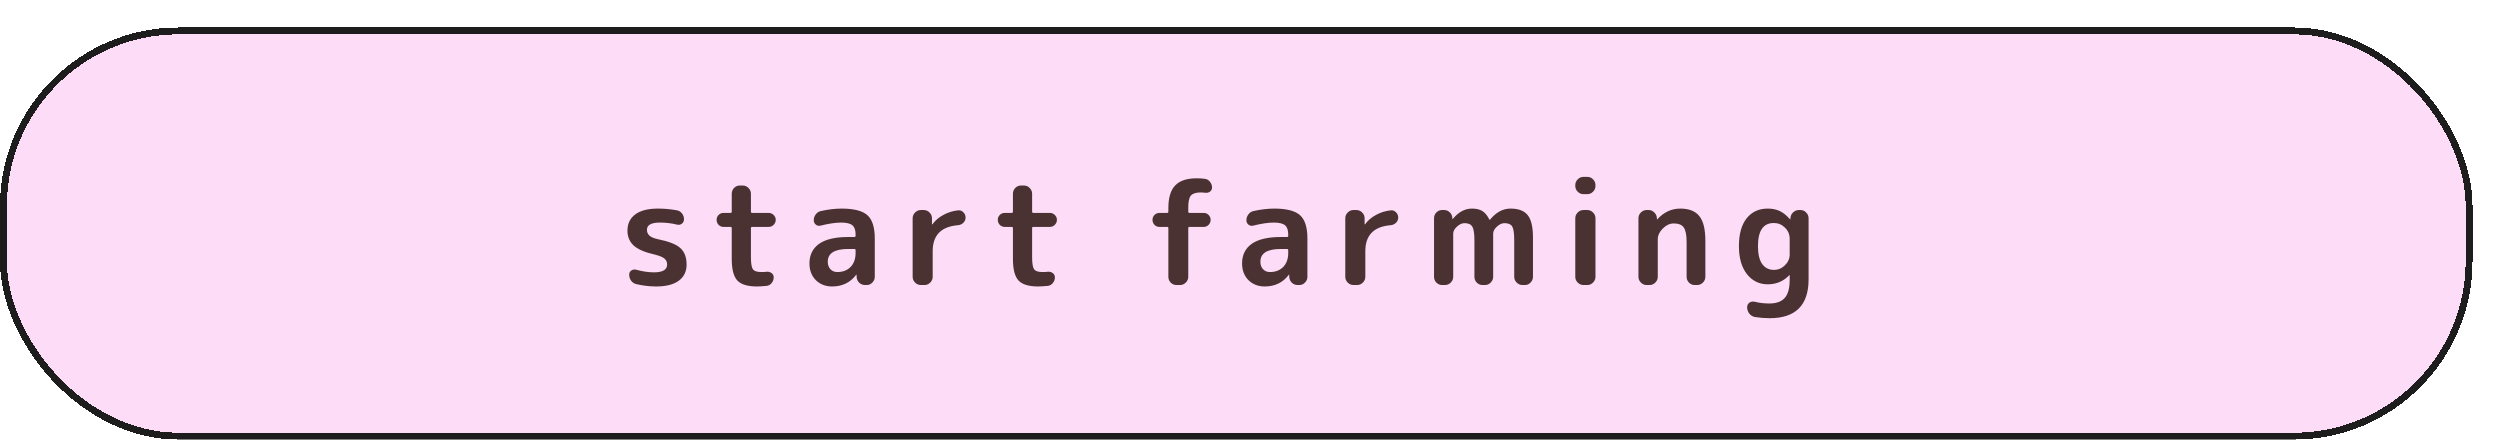 <svg width="364" height="64" viewBox="0 0 364 64" fill="none" xmlns="http://www.w3.org/2000/svg">
<g filter="url(#filter0_d_374_3125)">
<rect x="4" width="360" height="60" rx="26" fill="#FCDAF6" fill-opacity="0.96" shape-rendering="crispEdges"/>
<rect x="4.5" y="0.5" width="359" height="59" rx="25.5" stroke="#1D1D1D" shape-rendering="crispEdges"/>
<path d="M99.433 33.09C97.963 32.768 96.912 32.327 96.282 31.767C95.666 31.207 95.359 30.479 95.359 29.583C95.359 28.575 95.73 27.791 96.472 27.231C97.228 26.657 98.341 26.37 99.811 26.37C100.734 26.37 101.651 26.454 102.561 26.622C102.869 26.678 103.114 26.832 103.296 27.084C103.492 27.322 103.59 27.602 103.59 27.924C103.59 28.19 103.485 28.407 103.275 28.575C103.065 28.729 102.827 28.771 102.561 28.701C101.777 28.505 100.951 28.407 100.083 28.407C98.823 28.407 98.194 28.757 98.194 29.457C98.194 29.793 98.312 30.073 98.55 30.297C98.788 30.521 99.195 30.696 99.769 30.822C101.378 31.144 102.477 31.578 103.065 32.124C103.667 32.67 103.968 33.468 103.968 34.518C103.968 35.526 103.59 36.31 102.834 36.87C102.078 37.43 100.979 37.71 99.537 37.71C98.6 37.71 97.641 37.598 96.66 37.374C96.353 37.304 96.1 37.143 95.904 36.891C95.709 36.625 95.611 36.324 95.611 35.988C95.611 35.722 95.716 35.519 95.925 35.379C96.15 35.239 96.388 35.204 96.639 35.274C97.549 35.526 98.41 35.652 99.222 35.652C100.496 35.652 101.133 35.274 101.133 34.518C101.133 34.154 101.007 33.867 100.755 33.657C100.517 33.447 100.076 33.258 99.433 33.09ZM109.345 29.037C109.065 29.037 108.827 28.939 108.631 28.743C108.435 28.533 108.337 28.288 108.337 28.008C108.337 27.728 108.435 27.49 108.631 27.294C108.827 27.098 109.065 27 109.345 27H110.353C110.479 27 110.542 26.937 110.542 26.811V24.207C110.542 23.885 110.654 23.605 110.878 23.367C111.116 23.129 111.396 23.01 111.718 23.01H112.138C112.46 23.01 112.74 23.129 112.978 23.367C113.216 23.605 113.335 23.885 113.335 24.207V26.811C113.335 26.937 113.398 27 113.524 27H115.918C116.198 27 116.436 27.098 116.632 27.294C116.842 27.49 116.947 27.728 116.947 28.008C116.947 28.288 116.842 28.533 116.632 28.743C116.436 28.939 116.198 29.037 115.918 29.037H113.524C113.398 29.037 113.335 29.093 113.335 29.205V33.447C113.335 34.357 113.433 34.945 113.629 35.211C113.825 35.477 114.231 35.61 114.847 35.61C115.183 35.61 115.435 35.596 115.603 35.568C115.883 35.54 116.128 35.603 116.338 35.757C116.548 35.911 116.653 36.121 116.653 36.387C116.653 36.695 116.548 36.975 116.338 37.227C116.142 37.465 115.897 37.598 115.603 37.626C114.987 37.682 114.525 37.71 114.217 37.71C112.859 37.71 111.907 37.423 111.361 36.849C110.815 36.261 110.542 35.218 110.542 33.72V29.205C110.542 29.093 110.479 29.037 110.353 29.037H109.345ZM127.525 32.25C125.523 32.25 124.522 32.866 124.522 34.098C124.522 34.546 124.648 34.91 124.9 35.19C125.166 35.47 125.502 35.61 125.908 35.61C126.706 35.61 127.35 35.365 127.84 34.875C128.33 34.371 128.575 33.685 128.575 32.817V32.439C128.575 32.313 128.512 32.25 128.386 32.25H127.525ZM125.152 37.71C124.2 37.71 123.409 37.402 122.779 36.786C122.163 36.156 121.855 35.344 121.855 34.35C121.855 33.132 122.317 32.187 123.241 31.515C124.179 30.843 125.607 30.507 127.525 30.507H128.386C128.512 30.507 128.575 30.444 128.575 30.318V30.15C128.575 29.506 128.421 29.058 128.113 28.806C127.805 28.54 127.259 28.407 126.475 28.407C125.663 28.407 124.669 28.554 123.493 28.848C123.241 28.918 123.01 28.876 122.8 28.722C122.59 28.554 122.485 28.337 122.485 28.071C122.485 27.749 122.583 27.462 122.779 27.21C122.975 26.944 123.227 26.783 123.535 26.727C124.599 26.489 125.6 26.37 126.538 26.37C128.33 26.37 129.583 26.692 130.297 27.336C131.011 27.98 131.368 29.107 131.368 30.717V36.303C131.368 36.625 131.249 36.905 131.011 37.143C130.787 37.381 130.514 37.5 130.192 37.5H129.961C129.625 37.5 129.338 37.388 129.1 37.164C128.862 36.926 128.736 36.639 128.722 36.303V36.009C128.722 35.995 128.715 35.988 128.701 35.988C128.673 35.988 128.659 35.995 128.659 36.009C127.805 37.143 126.636 37.71 125.152 37.71ZM138.078 37.5C137.756 37.5 137.476 37.381 137.238 37.143C137 36.905 136.881 36.625 136.881 36.303V27.777C136.881 27.455 137 27.175 137.238 26.937C137.476 26.699 137.756 26.58 138.078 26.58H138.498C138.82 26.58 139.1 26.699 139.338 26.937C139.576 27.175 139.695 27.455 139.695 27.777V28.659C139.695 28.673 139.702 28.68 139.716 28.68C139.744 28.68 139.758 28.673 139.758 28.659C140.164 28.099 140.696 27.644 141.354 27.294C142.012 26.93 142.733 26.706 143.517 26.622C143.811 26.594 144.063 26.692 144.273 26.916C144.483 27.126 144.588 27.378 144.588 27.672C144.588 27.966 144.483 28.218 144.273 28.428C144.063 28.638 143.811 28.757 143.517 28.785C141.039 28.981 139.8 30.241 139.8 32.565V36.303C139.8 36.625 139.681 36.905 139.443 37.143C139.205 37.381 138.925 37.5 138.603 37.5H138.078ZM150.286 29.037C150.006 29.037 149.768 28.939 149.572 28.743C149.376 28.533 149.278 28.288 149.278 28.008C149.278 27.728 149.376 27.49 149.572 27.294C149.768 27.098 150.006 27 150.286 27H151.294C151.42 27 151.483 26.937 151.483 26.811V24.207C151.483 23.885 151.595 23.605 151.819 23.367C152.057 23.129 152.337 23.01 152.659 23.01H153.079C153.401 23.01 153.681 23.129 153.919 23.367C154.157 23.605 154.276 23.885 154.276 24.207V26.811C154.276 26.937 154.339 27 154.465 27H156.859C157.139 27 157.377 27.098 157.573 27.294C157.783 27.49 157.888 27.728 157.888 28.008C157.888 28.288 157.783 28.533 157.573 28.743C157.377 28.939 157.139 29.037 156.859 29.037H154.465C154.339 29.037 154.276 29.093 154.276 29.205V33.447C154.276 34.357 154.374 34.945 154.57 35.211C154.766 35.477 155.172 35.61 155.788 35.61C156.124 35.61 156.376 35.596 156.544 35.568C156.824 35.54 157.069 35.603 157.279 35.757C157.489 35.911 157.594 36.121 157.594 36.387C157.594 36.695 157.489 36.975 157.279 37.227C157.083 37.465 156.838 37.598 156.544 37.626C155.928 37.682 155.466 37.71 155.158 37.71C153.8 37.71 152.848 37.423 152.302 36.849C151.756 36.261 151.483 35.218 151.483 33.72V29.205C151.483 29.093 151.42 29.037 151.294 29.037H150.286ZM172.811 29.037C172.531 29.037 172.293 28.939 172.097 28.743C171.901 28.533 171.803 28.288 171.803 28.008C171.803 27.728 171.901 27.49 172.097 27.294C172.293 27.098 172.531 27 172.811 27H173.924C174.05 27 174.113 26.937 174.113 26.811V26.307C174.113 24.795 174.442 23.696 175.1 23.01C175.758 22.31 176.801 21.96 178.229 21.96C178.705 21.96 179.118 21.988 179.468 22.044C179.762 22.086 180 22.233 180.182 22.485C180.378 22.723 180.476 22.996 180.476 23.304C180.476 23.556 180.371 23.759 180.161 23.913C179.951 24.053 179.72 24.102 179.468 24.06C179.188 24.032 178.985 24.018 178.859 24.018C178.145 24.018 177.655 24.172 177.389 24.48C177.137 24.774 177.011 25.355 177.011 26.223V26.811C177.011 26.937 177.074 27 177.2 27H179.258C179.538 27 179.776 27.098 179.972 27.294C180.168 27.49 180.266 27.728 180.266 28.008C180.266 28.288 180.168 28.533 179.972 28.743C179.776 28.939 179.538 29.037 179.258 29.037H177.2C177.074 29.037 177.011 29.093 177.011 29.205V36.303C177.011 36.625 176.892 36.905 176.654 37.143C176.416 37.381 176.136 37.5 175.814 37.5H175.289C174.967 37.5 174.687 37.381 174.449 37.143C174.225 36.905 174.113 36.625 174.113 36.303V29.205C174.113 29.093 174.05 29.037 173.924 29.037H172.811ZM190.516 32.25C188.514 32.25 187.513 32.866 187.513 34.098C187.513 34.546 187.639 34.91 187.891 35.19C188.157 35.47 188.493 35.61 188.899 35.61C189.697 35.61 190.341 35.365 190.831 34.875C191.321 34.371 191.566 33.685 191.566 32.817V32.439C191.566 32.313 191.503 32.25 191.377 32.25H190.516ZM188.143 37.71C187.191 37.71 186.4 37.402 185.77 36.786C185.154 36.156 184.846 35.344 184.846 34.35C184.846 33.132 185.308 32.187 186.232 31.515C187.17 30.843 188.598 30.507 190.516 30.507H191.377C191.503 30.507 191.566 30.444 191.566 30.318V30.15C191.566 29.506 191.412 29.058 191.104 28.806C190.796 28.54 190.25 28.407 189.466 28.407C188.654 28.407 187.66 28.554 186.484 28.848C186.232 28.918 186.001 28.876 185.791 28.722C185.581 28.554 185.476 28.337 185.476 28.071C185.476 27.749 185.574 27.462 185.77 27.21C185.966 26.944 186.218 26.783 186.526 26.727C187.59 26.489 188.591 26.37 189.529 26.37C191.321 26.37 192.574 26.692 193.288 27.336C194.002 27.98 194.359 29.107 194.359 30.717V36.303C194.359 36.625 194.24 36.905 194.002 37.143C193.778 37.381 193.505 37.5 193.183 37.5H192.952C192.616 37.5 192.329 37.388 192.091 37.164C191.853 36.926 191.727 36.639 191.713 36.303V36.009C191.713 35.995 191.706 35.988 191.692 35.988C191.664 35.988 191.65 35.995 191.65 36.009C190.796 37.143 189.627 37.71 188.143 37.71ZM201.07 37.5C200.748 37.5 200.468 37.381 200.23 37.143C199.992 36.905 199.873 36.625 199.873 36.303V27.777C199.873 27.455 199.992 27.175 200.23 26.937C200.468 26.699 200.748 26.58 201.07 26.58H201.49C201.812 26.58 202.092 26.699 202.33 26.937C202.568 27.175 202.687 27.455 202.687 27.777V28.659C202.687 28.673 202.694 28.68 202.708 28.68C202.736 28.68 202.75 28.673 202.75 28.659C203.156 28.099 203.688 27.644 204.346 27.294C205.004 26.93 205.725 26.706 206.509 26.622C206.803 26.594 207.055 26.692 207.265 26.916C207.475 27.126 207.58 27.378 207.58 27.672C207.58 27.966 207.475 28.218 207.265 28.428C207.055 28.638 206.803 28.757 206.509 28.785C204.031 28.981 202.792 30.241 202.792 32.565V36.303C202.792 36.625 202.673 36.905 202.435 37.143C202.197 37.381 201.917 37.5 201.595 37.5H201.07ZM213.971 37.5C213.649 37.5 213.369 37.381 213.131 37.143C212.907 36.905 212.795 36.625 212.795 36.303V27.777C212.795 27.455 212.907 27.175 213.131 26.937C213.369 26.699 213.649 26.58 213.971 26.58H214.265C214.587 26.58 214.86 26.692 215.084 26.916C215.322 27.14 215.448 27.413 215.462 27.735V27.882C215.462 27.896 215.469 27.903 215.483 27.903C215.511 27.903 215.525 27.896 215.525 27.882C216.351 26.874 217.282 26.37 218.318 26.37C218.948 26.37 219.452 26.489 219.83 26.727C220.222 26.965 220.565 27.385 220.859 27.987C220.859 28.001 220.873 28.008 220.901 28.008C220.915 28.008 220.929 28.001 220.943 27.987C221.825 26.909 222.819 26.37 223.925 26.37C225.087 26.37 225.92 26.685 226.424 27.315C226.942 27.945 227.201 29.03 227.201 30.57V36.303C227.201 36.625 227.082 36.905 226.844 37.143C226.62 37.381 226.347 37.5 226.025 37.5H225.668C225.346 37.5 225.066 37.381 224.828 37.143C224.59 36.905 224.471 36.625 224.471 36.303V30.99C224.471 29.968 224.373 29.296 224.177 28.974C223.981 28.652 223.603 28.491 223.043 28.491C222.679 28.491 222.315 28.659 221.951 28.995C221.587 29.331 221.405 29.667 221.405 30.003V36.303C221.405 36.625 221.286 36.905 221.048 37.143C220.81 37.381 220.53 37.5 220.208 37.5H219.851C219.529 37.5 219.249 37.381 219.011 37.143C218.787 36.905 218.675 36.625 218.675 36.303V30.99C218.675 29.982 218.57 29.317 218.36 28.995C218.164 28.659 217.786 28.491 217.226 28.491C216.862 28.491 216.498 28.659 216.134 28.995C215.77 29.331 215.588 29.667 215.588 30.003V36.303C215.588 36.625 215.469 36.905 215.231 37.143C214.993 37.381 214.713 37.5 214.391 37.5H213.971ZM234.558 37.5C234.236 37.5 233.956 37.381 233.718 37.143C233.48 36.905 233.361 36.625 233.361 36.303V27.777C233.361 27.455 233.48 27.175 233.718 26.937C233.956 26.699 234.236 26.58 234.558 26.58H235.104C235.426 26.58 235.706 26.699 235.944 26.937C236.182 27.175 236.301 27.455 236.301 27.777V36.303C236.301 36.625 236.182 36.905 235.944 37.143C235.706 37.381 235.426 37.5 235.104 37.5H234.558ZM234.558 24.27C234.236 24.27 233.956 24.151 233.718 23.913C233.48 23.675 233.361 23.395 233.361 23.073V22.947C233.361 22.625 233.48 22.345 233.718 22.107C233.956 21.869 234.236 21.75 234.558 21.75H235.104C235.426 21.75 235.706 21.869 235.944 22.107C236.182 22.345 236.301 22.625 236.301 22.947V23.073C236.301 23.395 236.182 23.675 235.944 23.913C235.706 24.151 235.426 24.27 235.104 24.27H234.558ZM243.754 37.5C243.432 37.5 243.152 37.381 242.914 37.143C242.676 36.905 242.557 36.625 242.557 36.303V27.777C242.557 27.455 242.676 27.175 242.914 26.937C243.152 26.699 243.432 26.58 243.754 26.58H244.027C244.363 26.58 244.643 26.699 244.867 26.937C245.105 27.161 245.231 27.441 245.245 27.777V27.924C245.245 27.938 245.252 27.945 245.266 27.945C245.28 27.945 245.294 27.938 245.308 27.924C246.26 26.888 247.373 26.37 248.647 26.37C249.921 26.37 250.845 26.734 251.419 27.462C252.007 28.176 252.301 29.373 252.301 31.053V36.303C252.301 36.625 252.182 36.905 251.944 37.143C251.706 37.381 251.426 37.5 251.104 37.5H250.747C250.425 37.5 250.145 37.381 249.907 37.143C249.683 36.905 249.571 36.625 249.571 36.303V31.263C249.571 30.213 249.431 29.499 249.151 29.121C248.885 28.729 248.402 28.533 247.702 28.533C247.128 28.533 246.596 28.778 246.106 29.268C245.616 29.758 245.371 30.283 245.371 30.843V36.303C245.371 36.625 245.252 36.905 245.014 37.143C244.776 37.381 244.496 37.5 244.174 37.5H243.754ZM262.269 28.47C260.729 28.47 259.959 29.59 259.959 31.83C259.959 32.992 260.162 33.86 260.568 34.434C260.988 35.008 261.555 35.295 262.269 35.295C262.899 35.295 263.438 35.071 263.886 34.623C264.348 34.175 264.579 33.65 264.579 33.048V30.78C264.579 30.136 264.348 29.59 263.886 29.142C263.438 28.694 262.899 28.47 262.269 28.47ZM261.387 37.395C260.155 37.395 259.147 36.905 258.363 35.925C257.579 34.931 257.187 33.566 257.187 31.83C257.187 30.094 257.558 28.75 258.3 27.798C259.056 26.846 260.085 26.37 261.387 26.37C262.045 26.37 262.626 26.489 263.13 26.727C263.634 26.965 264.131 27.364 264.621 27.924C264.635 27.938 264.649 27.945 264.663 27.945C264.677 27.945 264.684 27.938 264.684 27.924V27.777C264.698 27.441 264.824 27.161 265.062 26.937C265.3 26.699 265.587 26.58 265.923 26.58H266.154C266.476 26.58 266.749 26.699 266.973 26.937C267.211 27.175 267.33 27.455 267.33 27.777V36.66C267.33 40.44 265.44 42.33 261.66 42.33C260.988 42.33 260.281 42.274 259.539 42.162C259.203 42.106 258.923 41.938 258.699 41.658C258.489 41.392 258.384 41.084 258.384 40.734C258.384 40.454 258.496 40.23 258.72 40.062C258.958 39.908 259.217 39.866 259.497 39.936C260.169 40.104 260.869 40.188 261.597 40.188C262.633 40.188 263.389 39.915 263.865 39.369C264.341 38.837 264.579 37.955 264.579 36.723V36.072C264.579 36.058 264.572 36.051 264.558 36.051C264.544 36.051 264.53 36.058 264.516 36.072C263.676 36.954 262.633 37.395 261.387 37.395Z" fill="#4B3232"/>
</g>
<defs>
<filter id="filter0_d_374_3125" x="0" y="0" width="364" height="64" filterUnits="userSpaceOnUse" color-interpolation-filters="sRGB">
<feFlood flood-opacity="0" result="BackgroundImageFix"/>
<feColorMatrix in="SourceAlpha" type="matrix" values="0 0 0 0 0 0 0 0 0 0 0 0 0 0 0 0 0 0 127 0" result="hardAlpha"/>
<feOffset dx="-4" dy="4"/>
<feComposite in2="hardAlpha" operator="out"/>
<feColorMatrix type="matrix" values="0 0 0 0 0.114 0 0 0 0 0.114 0 0 0 0 0.114 0 0 0 0.97 0"/>
<feBlend mode="normal" in2="BackgroundImageFix" result="effect1_dropShadow_374_3125"/>
<feBlend mode="normal" in="SourceGraphic" in2="effect1_dropShadow_374_3125" result="shape"/>
</filter>
</defs>
</svg>
